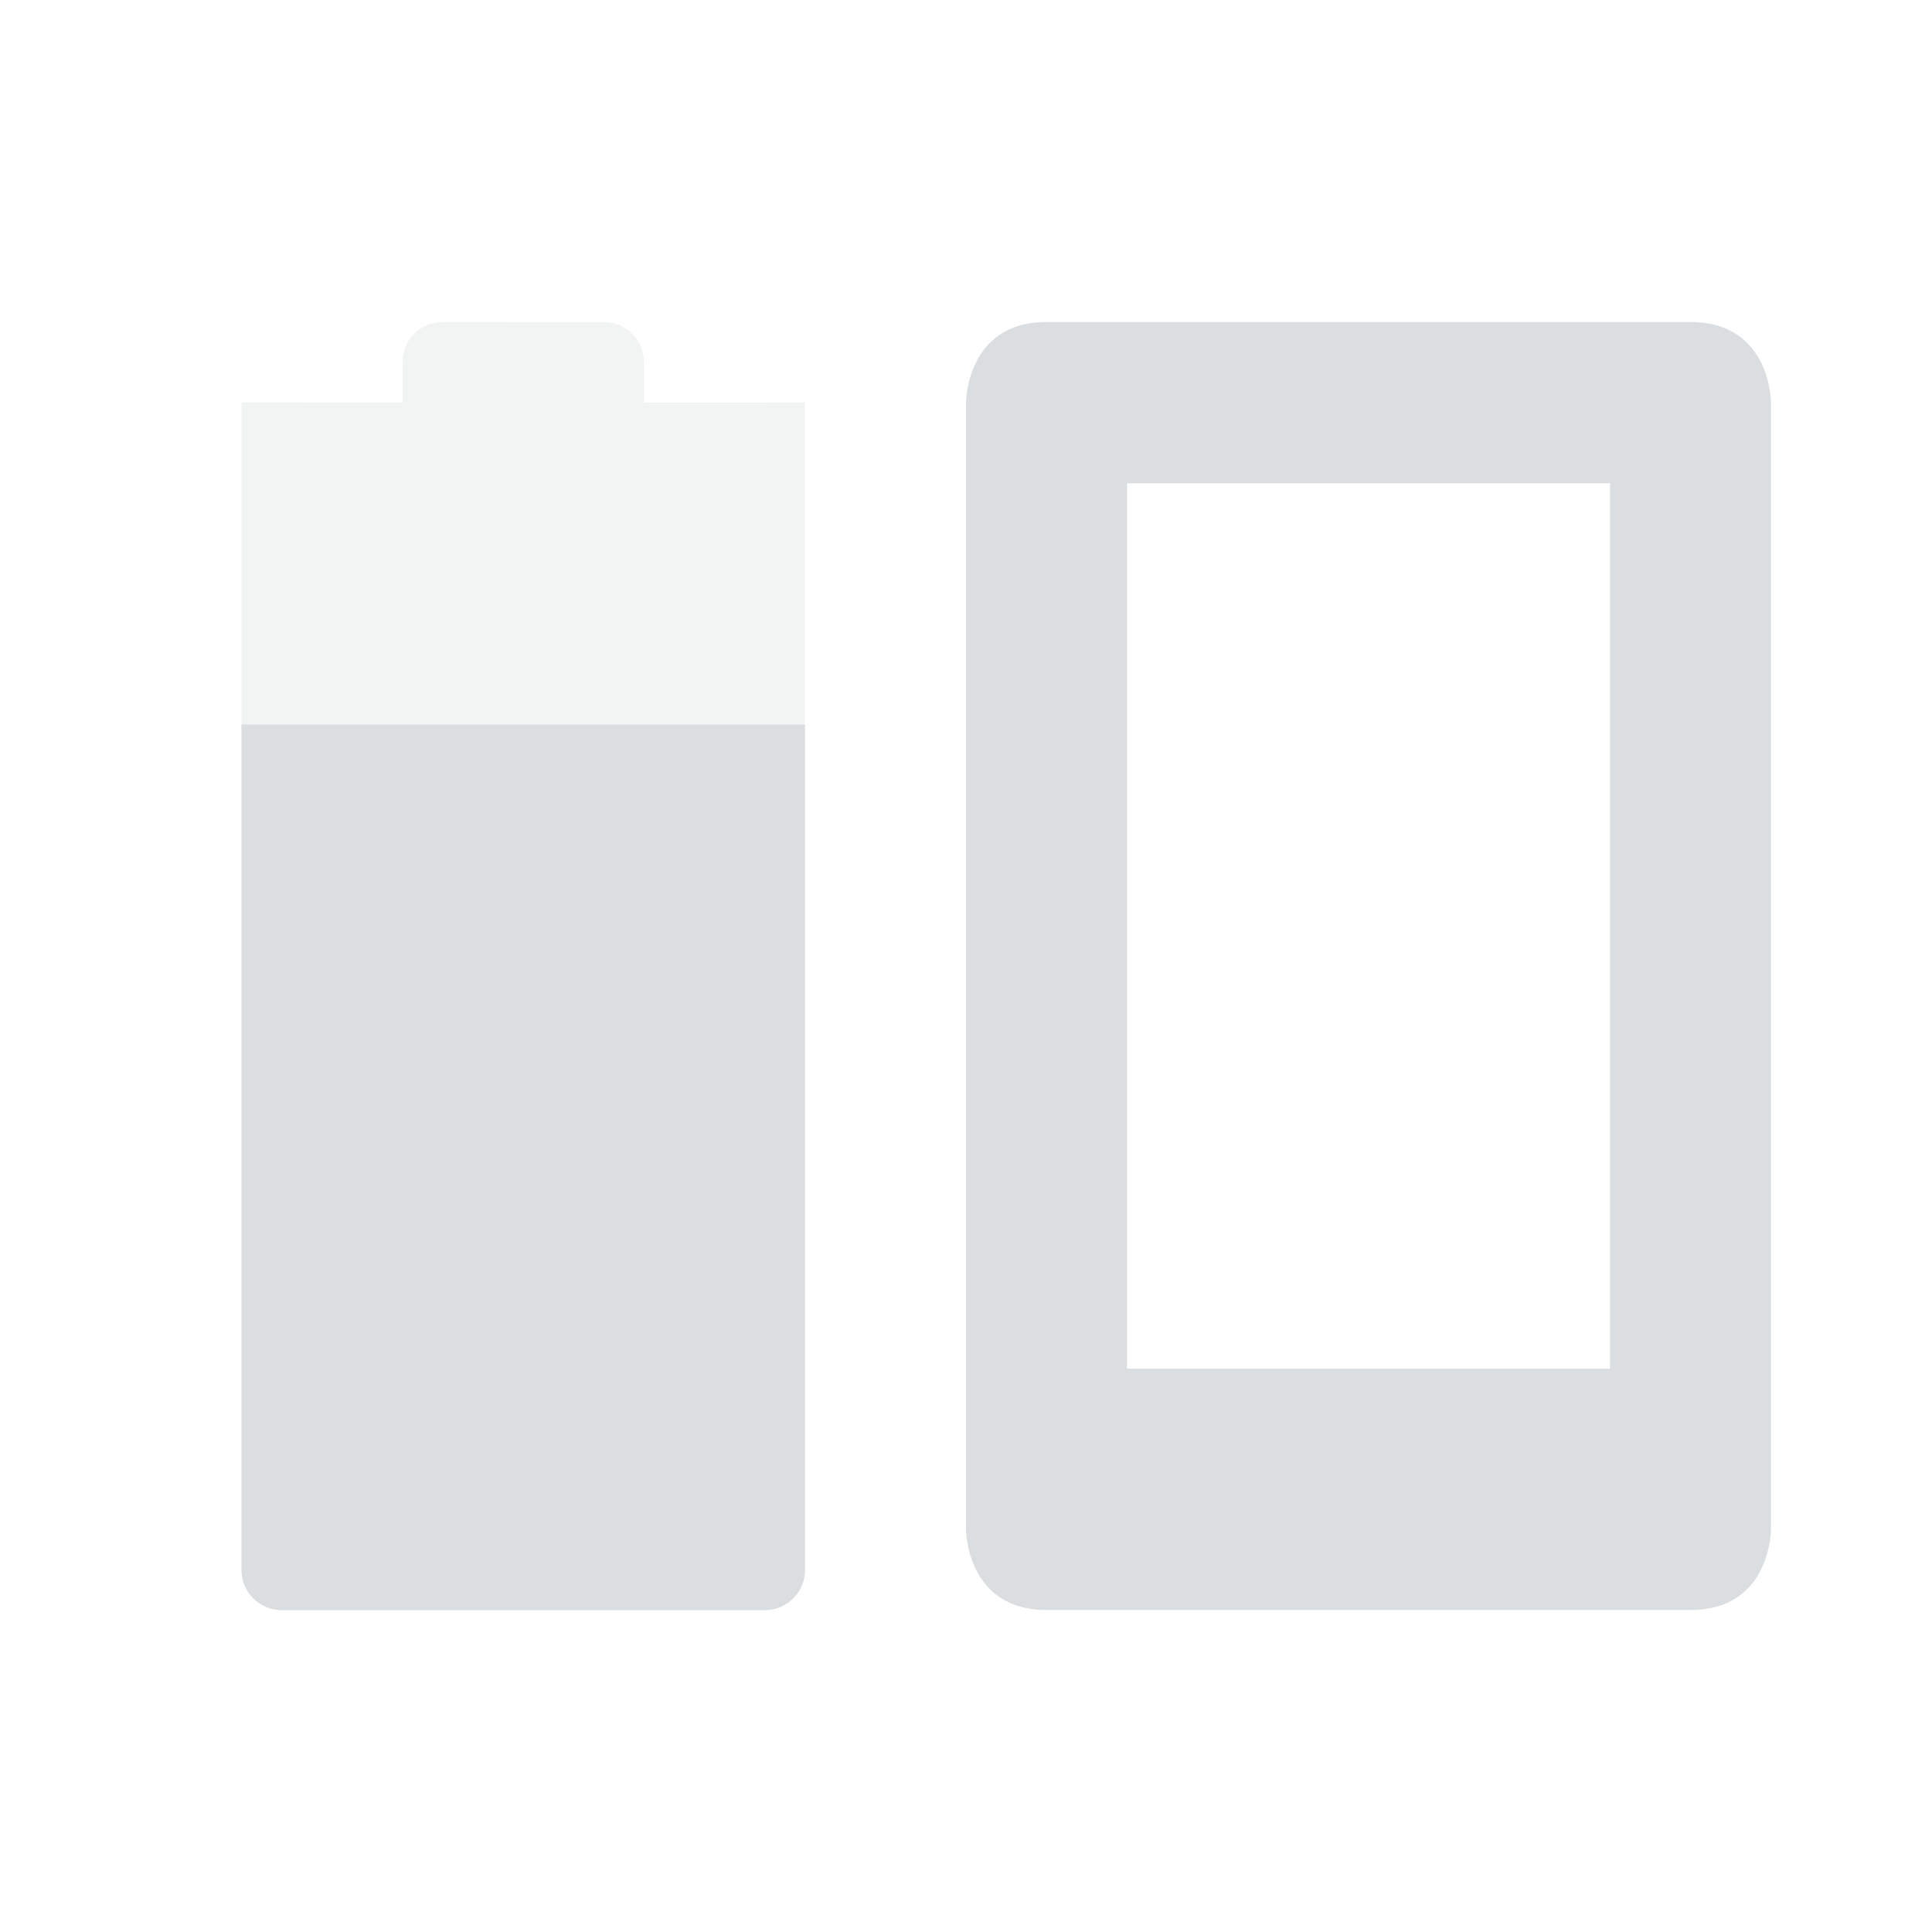 <?xml version="1.0" encoding="UTF-8"?>
<!-- Created with Inkscape (http://www.inkscape.org/) -->
<svg id="svg6530" width="24" height="24" version="1.1" viewBox="0 0 24 24" xmlns="http://www.w3.org/2000/svg" xmlns:cc="http://creativecommons.org/ns#" xmlns:dc="http://purl.org/dc/elements/1.1/" xmlns:rdf="http://www.w3.org/1999/02/22-rdf-syntax-ns#">
 <g id="layer1" transform="translate(-56 -540.36)">
  <path id="path23868" d="m69 544.36c-1 0-1 1-1 1v14s0 1 1 1h8c1 0 1-1 1-1v-14s0-1-1-1zm1 2.003h6v11h-6z" style="fill:#dbdee0"/>
  <path id="path3481" d="m61.5 544.36c-0.277 0-0.5 0.223-0.5 0.5v0.5l-2-2e-3v-2.6e-4l-1.5e-5 14.502c0 0.277 0.223 0.5 0.5 0.5h6c0.277 0 0.5-0.223 0.5-0.5l1.5e-5 -14.501-0.5 2e-3h-1.5v-0.5c0-0.277-0.223-0.5-0.5-0.5z" style="color:#bebebe;fill:#dbdee0;opacity:.35"/>
  <path id="path2994" d="m59 549.36-1.5e-5 10.502c0 0.277 0.223 0.5 0.5 0.5h6c0.277 0 0.5-0.223 0.5-0.5l1.5e-5 -10.502z" style="color:#bebebe;fill:#dbdee0"/>
 </g>
</svg>
